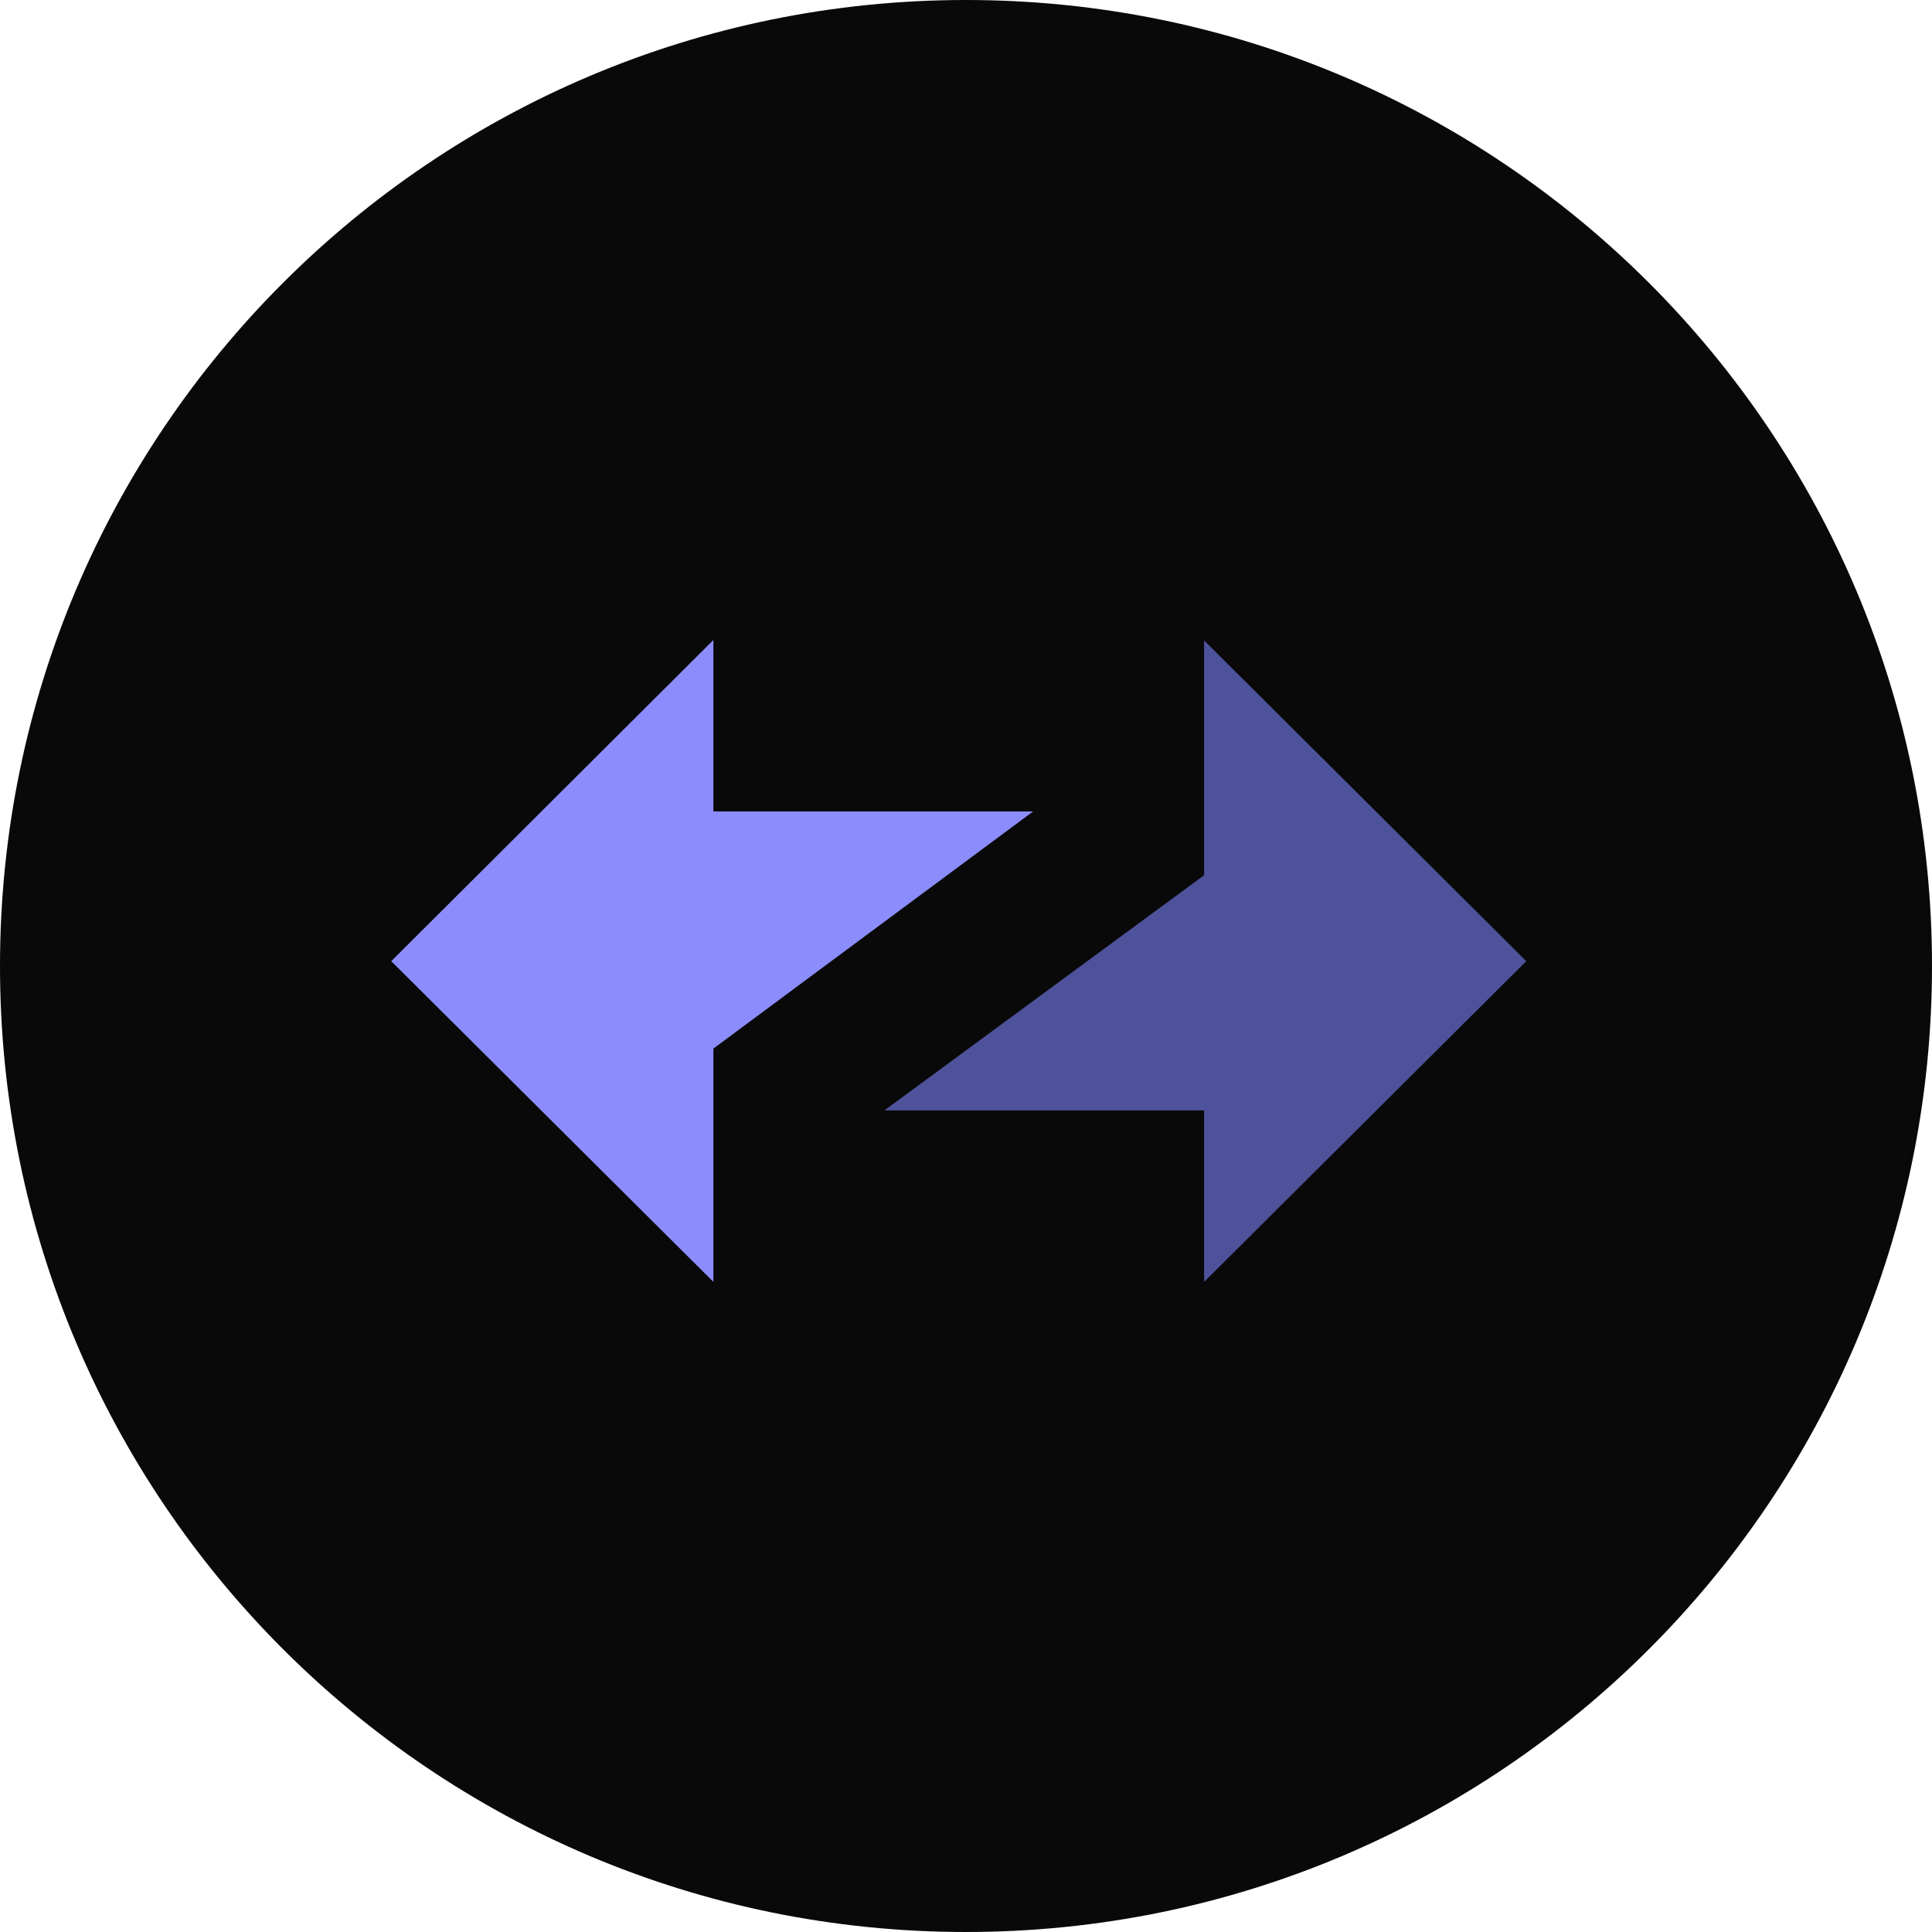 <svg width="436" height="436" viewBox="0 0 436 436" fill="none" xmlns="http://www.w3.org/2000/svg">
<path d="M218 436C338.398 436 436 338.398 436 218C436 97.602 338.398 0 218 0C97.602 0 0 97.602 0 218C0 338.398 97.602 436 218 436Z" fill="#090909"/>
<path fill-rule="evenodd" clip-rule="evenodd" d="M344.44 216.911L271.737 144.535V197.509L199.579 250.592H271.737V289.287L344.44 216.911Z" fill="#4E529A"/>
<path fill-rule="evenodd" clip-rule="evenodd" d="M88.29 216.911L160.993 289.287V236.64L233.151 183.121H160.993V144.426L88.29 216.911Z" fill="#8C8DFC"/>
</svg>

